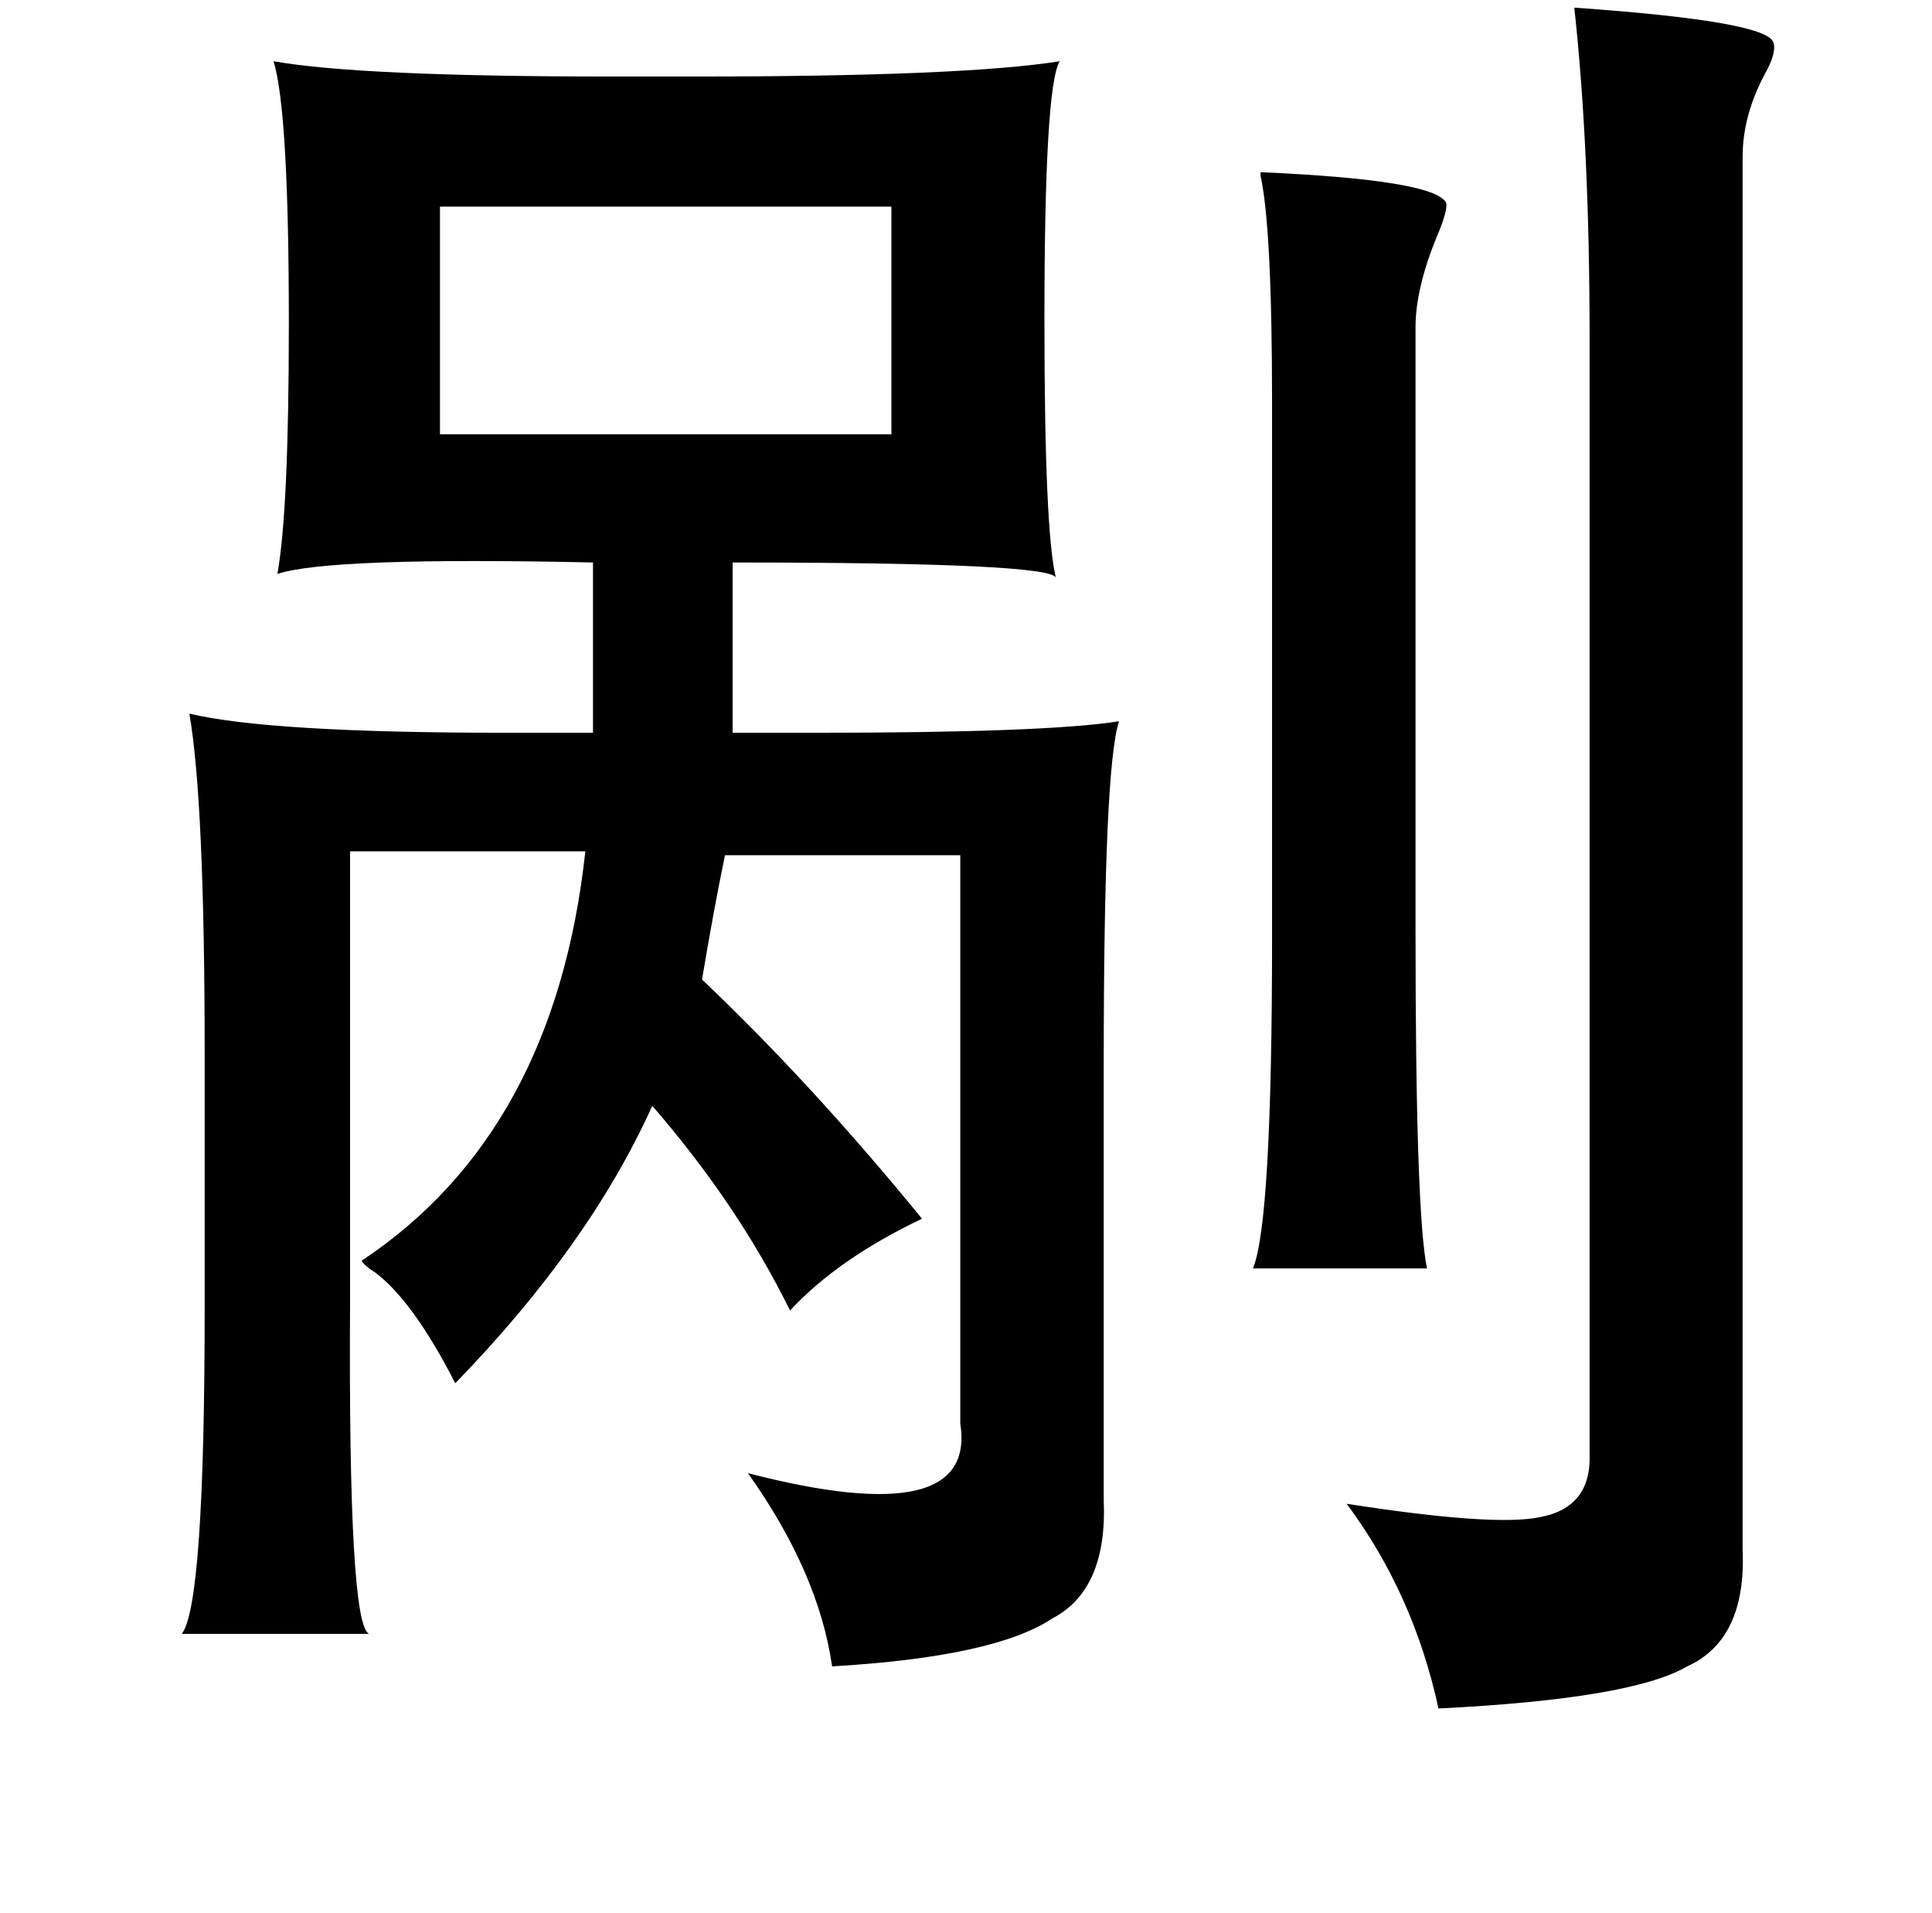 <?xml version="1.0" standalone="no"?>
<!DOCTYPE svg PUBLIC "-//W3C//DTD SVG 1.1//EN" "http://www.w3.org/Graphics/SVG/1.1/DTD/svg11.dtd" >
<svg xmlns="http://www.w3.org/2000/svg" xmlns:xlink="http://www.w3.org/1999/xlink" version="1.1" viewBox="-10 0 1010 1000">
   <path fill="currentColor"
d="M813 4q100 7 104 18q2 5 -4 16q-12 22 -12 44v728q2 47 -29 61q-29 17 -130 22q-13 -60 -48 -107q77 12 101 7q27 -5 26 -33v-583q0 -100 -8 -173zM544 32q-8 13 -8 135q0 111 6 135q-2 -8 -169 -8v89h44q120 0 158 -6q-8 24 -8 179v228q2 47 -27 62q-30 20 -115 25
q-7 -49 -44 -101q120 31 111 -26v-297h-123q-6 29 -12 65q57 54 115 125q-44 21 -69 48q-27 -55 -72 -107q-33 73 -103 145q-22 -43 -42 -58q-5 -3 -7 -6q101 -67 117 -214h-123v236q-1 169 10 173h-98q12 -15 12 -171v-131q0 -133 -8 -179q42 10 165 10h46v-89
q-138 -3 -165 6q6 -33 6 -131q0 -111 -8 -137q45 8 177 8h43q141 0 191 -8zM649 90q91 4 97 16q1 4 -5 18q-11 27 -11 47v316q0 147 6 176h-91q10 -24 10 -173v-279q0 -92 -6 -119v-2zM220 108v119h236v-119h-236z" />
</svg>
